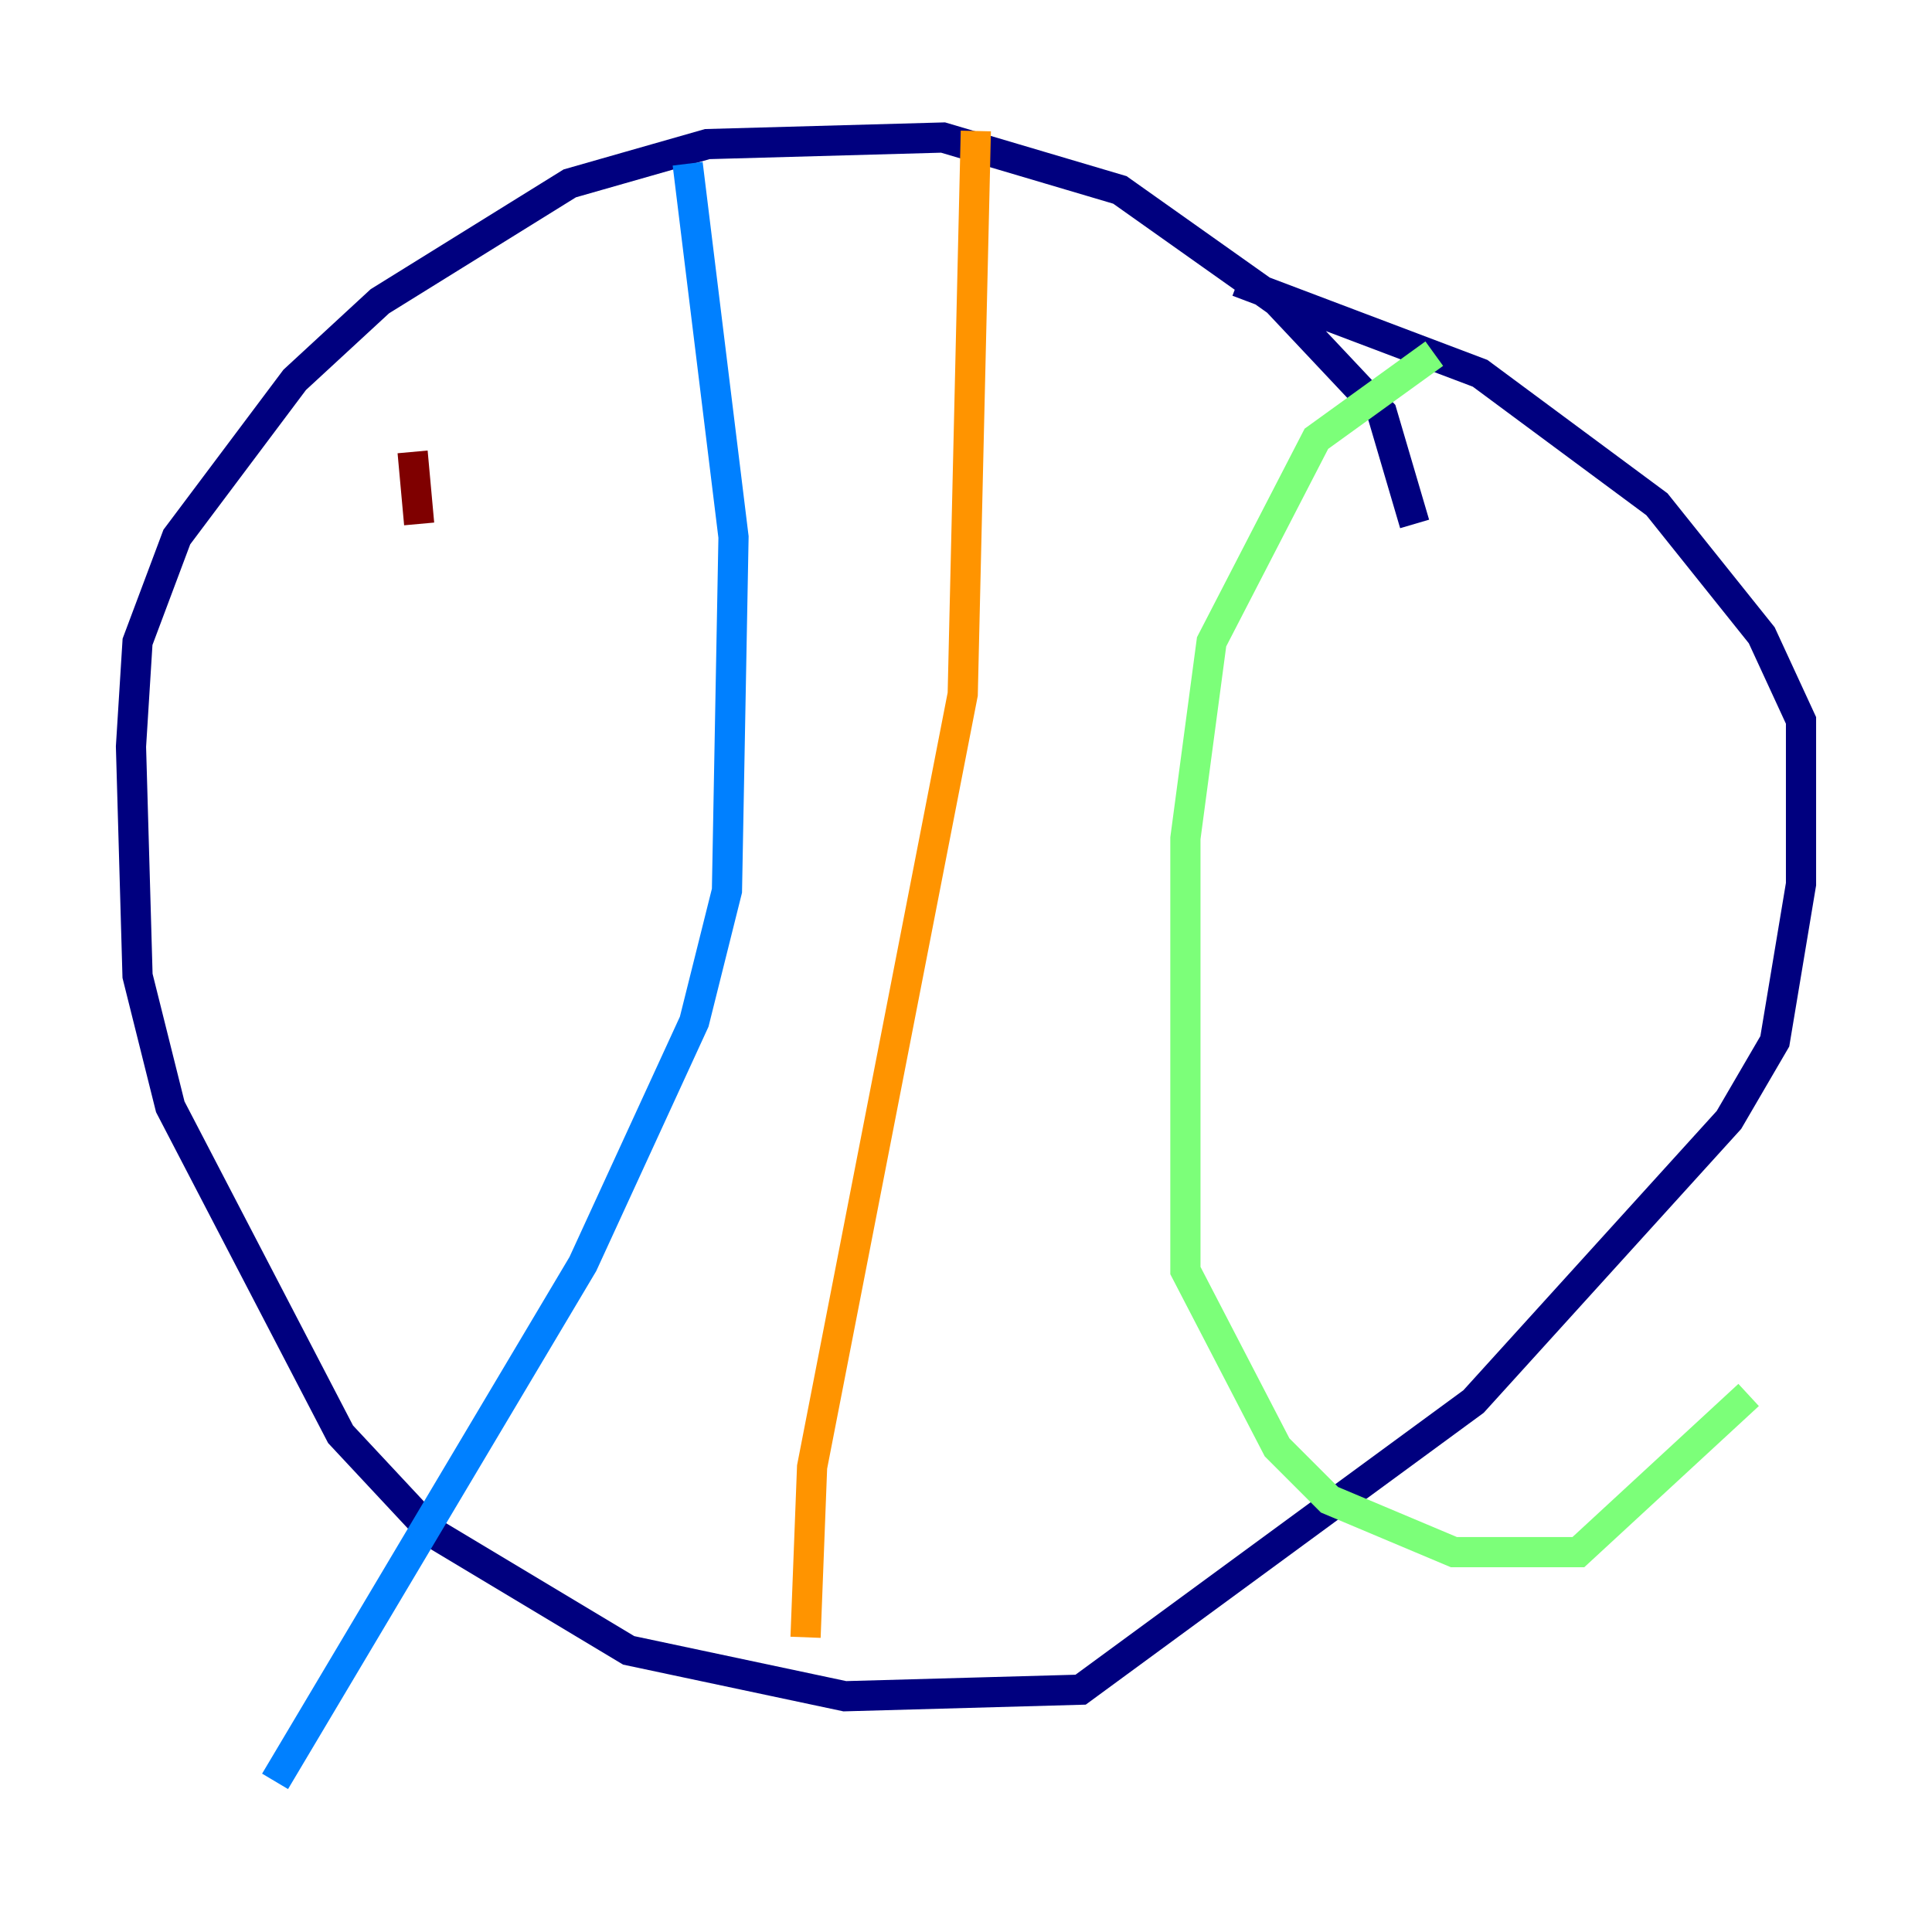 <?xml version="1.0" encoding="utf-8" ?>
<svg baseProfile="tiny" height="128" version="1.2" viewBox="0,0,128,128" width="128" xmlns="http://www.w3.org/2000/svg" xmlns:ev="http://www.w3.org/2001/xml-events" xmlns:xlink="http://www.w3.org/1999/xlink"><defs /><polyline fill="none" points="93.722,34.712 91.552,27.336 84.61,19.959 74.197,12.583 62.481,9.112 46.861,9.546 37.749,12.149 25.166,19.959 19.525,25.166 11.715,35.58 9.112,42.522 8.678,49.464 9.112,64.651 11.281,73.329 22.563,95.024 28.637,101.532 41.654,109.342 55.973,112.38 71.593,111.946 97.627,92.854 114.549,74.197 117.586,68.99 119.322,58.576 119.322,47.729 116.719,42.088 109.776,33.41 98.061,24.732 82.007,18.658" stroke="#00007f" stroke-width="2" /><polyline fill="none" points="45.559,10.848 48.597,35.58 48.163,59.01 45.993,67.688 38.617,83.742 18.224,118.02" stroke="#0080ff" stroke-width="2" /><polyline fill="none" points="95.024,23.43 87.214,29.071 80.271,42.522 78.536,55.539 78.536,84.176 84.61,95.891 88.081,99.363 96.325,102.834 104.57,102.834 115.851,92.42" stroke="#7cff79" stroke-width="2" /><polyline fill="none" points="64.651,8.678 63.783,45.993 53.803,97.193 53.37,108.475" stroke="#ff9400" stroke-width="2" /><polyline fill="none" points="27.336,29.939 27.77,34.712" stroke="#7f0000" stroke-width="2" /></svg>